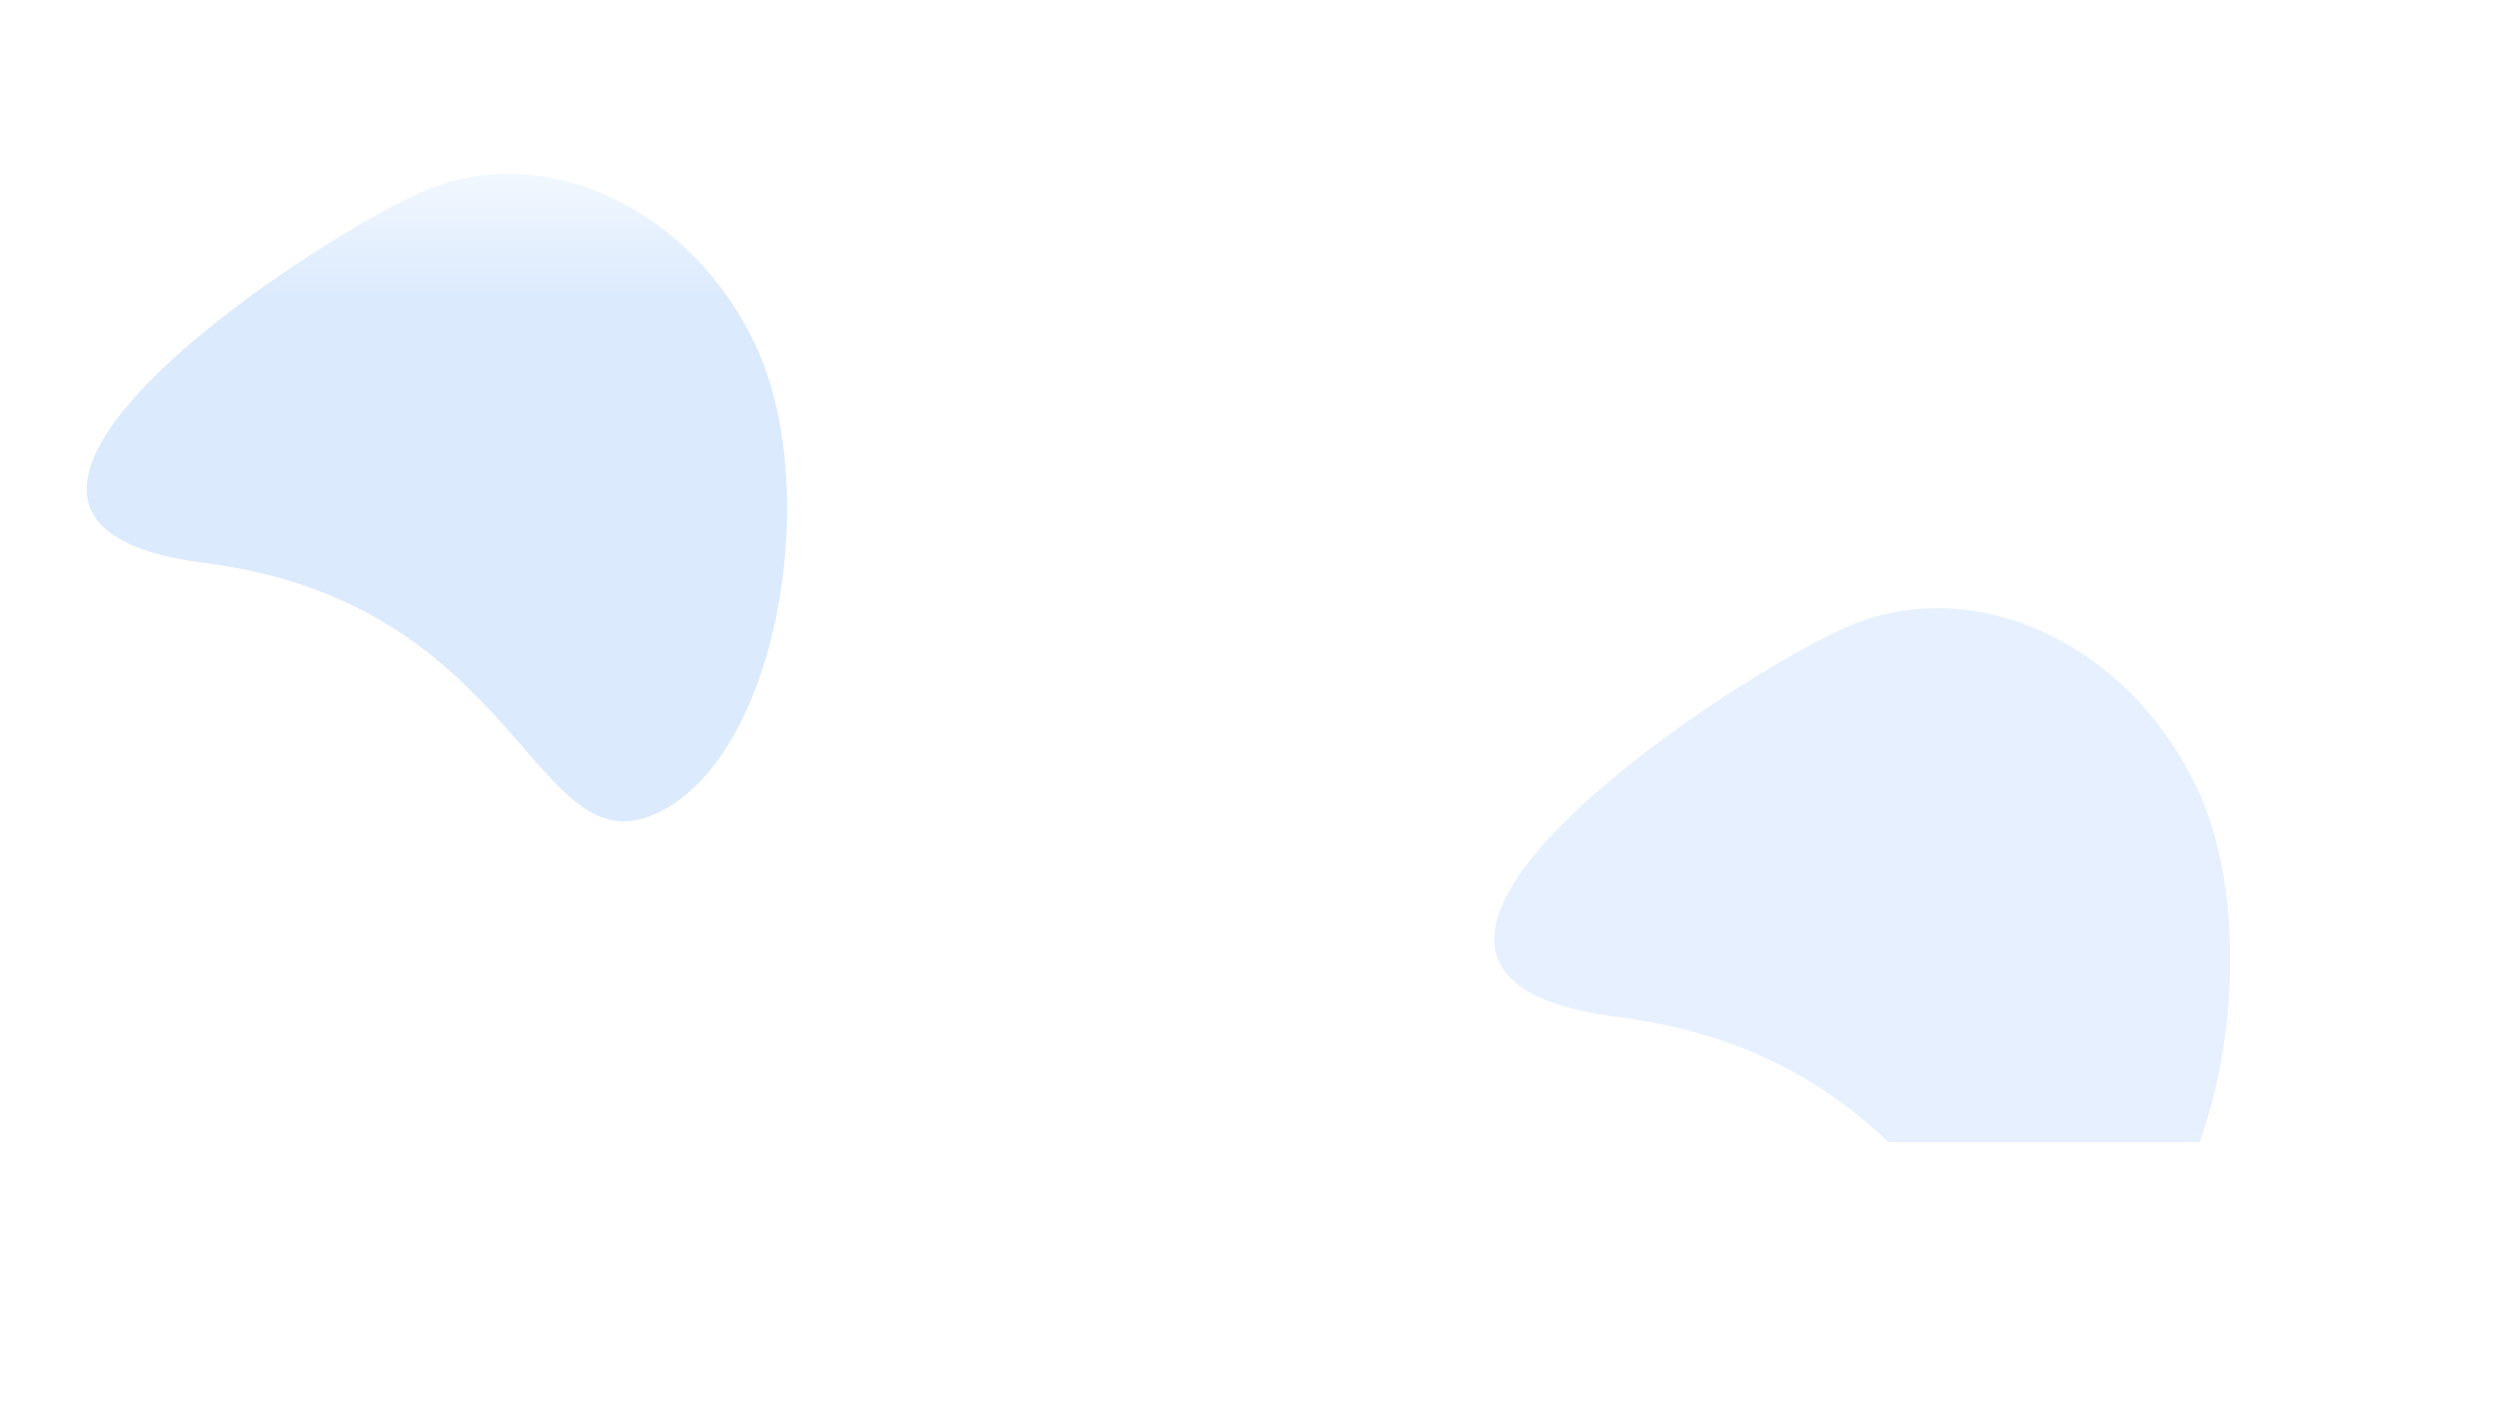 <svg width="1600" height="900" viewBox="0 0 1600 900" fill="none" xmlns="http://www.w3.org/2000/svg">
<mask id="mask0_139_6158" style="mask-type:alpha" maskUnits="userSpaceOnUse" x="0" y="0" width="1600" height="900">
<rect width="1600" height="900" fill="#C4C4C4"/>
</mask>
<g mask="url(#mask0_139_6158)">
<rect y="3.05176e-05" width="1600" height="900" fill="white"/>
<g opacity="0.3" filter="url(#filter0_f_139_6158)">
<path d="M1035.39 650.877C822.542 624.026 1097.77 439.389 1180.17 402.046C1262.58 364.704 1364.35 411.943 1407.49 507.559C1450.62 603.175 1421.31 782.251 1338.91 819.594C1256.5 856.936 1248.23 677.728 1035.39 650.877Z" fill="#AACEFB"/>
</g>
<g opacity="0.3" filter="url(#filter1_f_139_6158)">
<path d="M130.761 360.27C-71.787 334.718 190.123 159.012 268.544 123.476C346.964 87.939 443.814 132.894 484.863 223.884C525.912 314.875 498.019 485.289 419.599 520.825C341.178 556.361 333.31 385.822 130.761 360.27Z" fill="#85B9F9"/>
</g>
<g filter="url(#filter2_f_139_6158)">
<rect x="-0" y="731.016" width="1600" height="180.009" fill="white"/>
</g>
<g filter="url(#filter3_f_139_6158)">
<path d="M1646.68 -26.087H-46.681V191.083H1646.68V-26.087Z" fill="url(#paint0_linear_139_6158)"/>
</g>
</g>
<defs>
<filter id="filter0_f_139_6158" x="756.318" y="189.261" width="870.976" height="835.429" filterUnits="userSpaceOnUse" color-interpolation-filters="sRGB">
<feFlood flood-opacity="0" result="BackgroundImageFix"/>
<feBlend mode="normal" in="SourceGraphic" in2="BackgroundImageFix" result="shape"/>
<feGaussianBlur stdDeviation="100" result="effect1_foregroundBlur_139_6158"/>
</filter>
<filter id="filter1_f_139_6158" x="-144.482" y="-88.691" width="848.194" height="814.366" filterUnits="userSpaceOnUse" color-interpolation-filters="sRGB">
<feFlood flood-opacity="0" result="BackgroundImageFix"/>
<feBlend mode="normal" in="SourceGraphic" in2="BackgroundImageFix" result="shape"/>
<feGaussianBlur stdDeviation="100" result="effect1_foregroundBlur_139_6158"/>
</filter>
<filter id="filter2_f_139_6158" x="-100" y="631.016" width="1800" height="380.009" filterUnits="userSpaceOnUse" color-interpolation-filters="sRGB">
<feFlood flood-opacity="0" result="BackgroundImageFix"/>
<feBlend mode="normal" in="SourceGraphic" in2="BackgroundImageFix" result="shape"/>
<feGaussianBlur stdDeviation="50" result="effect1_foregroundBlur_139_6158"/>
</filter>
<filter id="filter3_f_139_6158" x="-146.681" y="-126.087" width="1893.36" height="417.17" filterUnits="userSpaceOnUse" color-interpolation-filters="sRGB">
<feFlood flood-opacity="0" result="BackgroundImageFix"/>
<feBlend mode="normal" in="SourceGraphic" in2="BackgroundImageFix" result="shape"/>
<feGaussianBlur stdDeviation="50" result="effect1_foregroundBlur_139_6158"/>
</filter>
<linearGradient id="paint0_linear_139_6158" x1="800" y1="66.044" x2="800" y2="191.082" gradientUnits="userSpaceOnUse">
<stop stop-color="white"/>
<stop offset="1" stop-color="white" stop-opacity="0"/>
</linearGradient>
</defs>
</svg>
